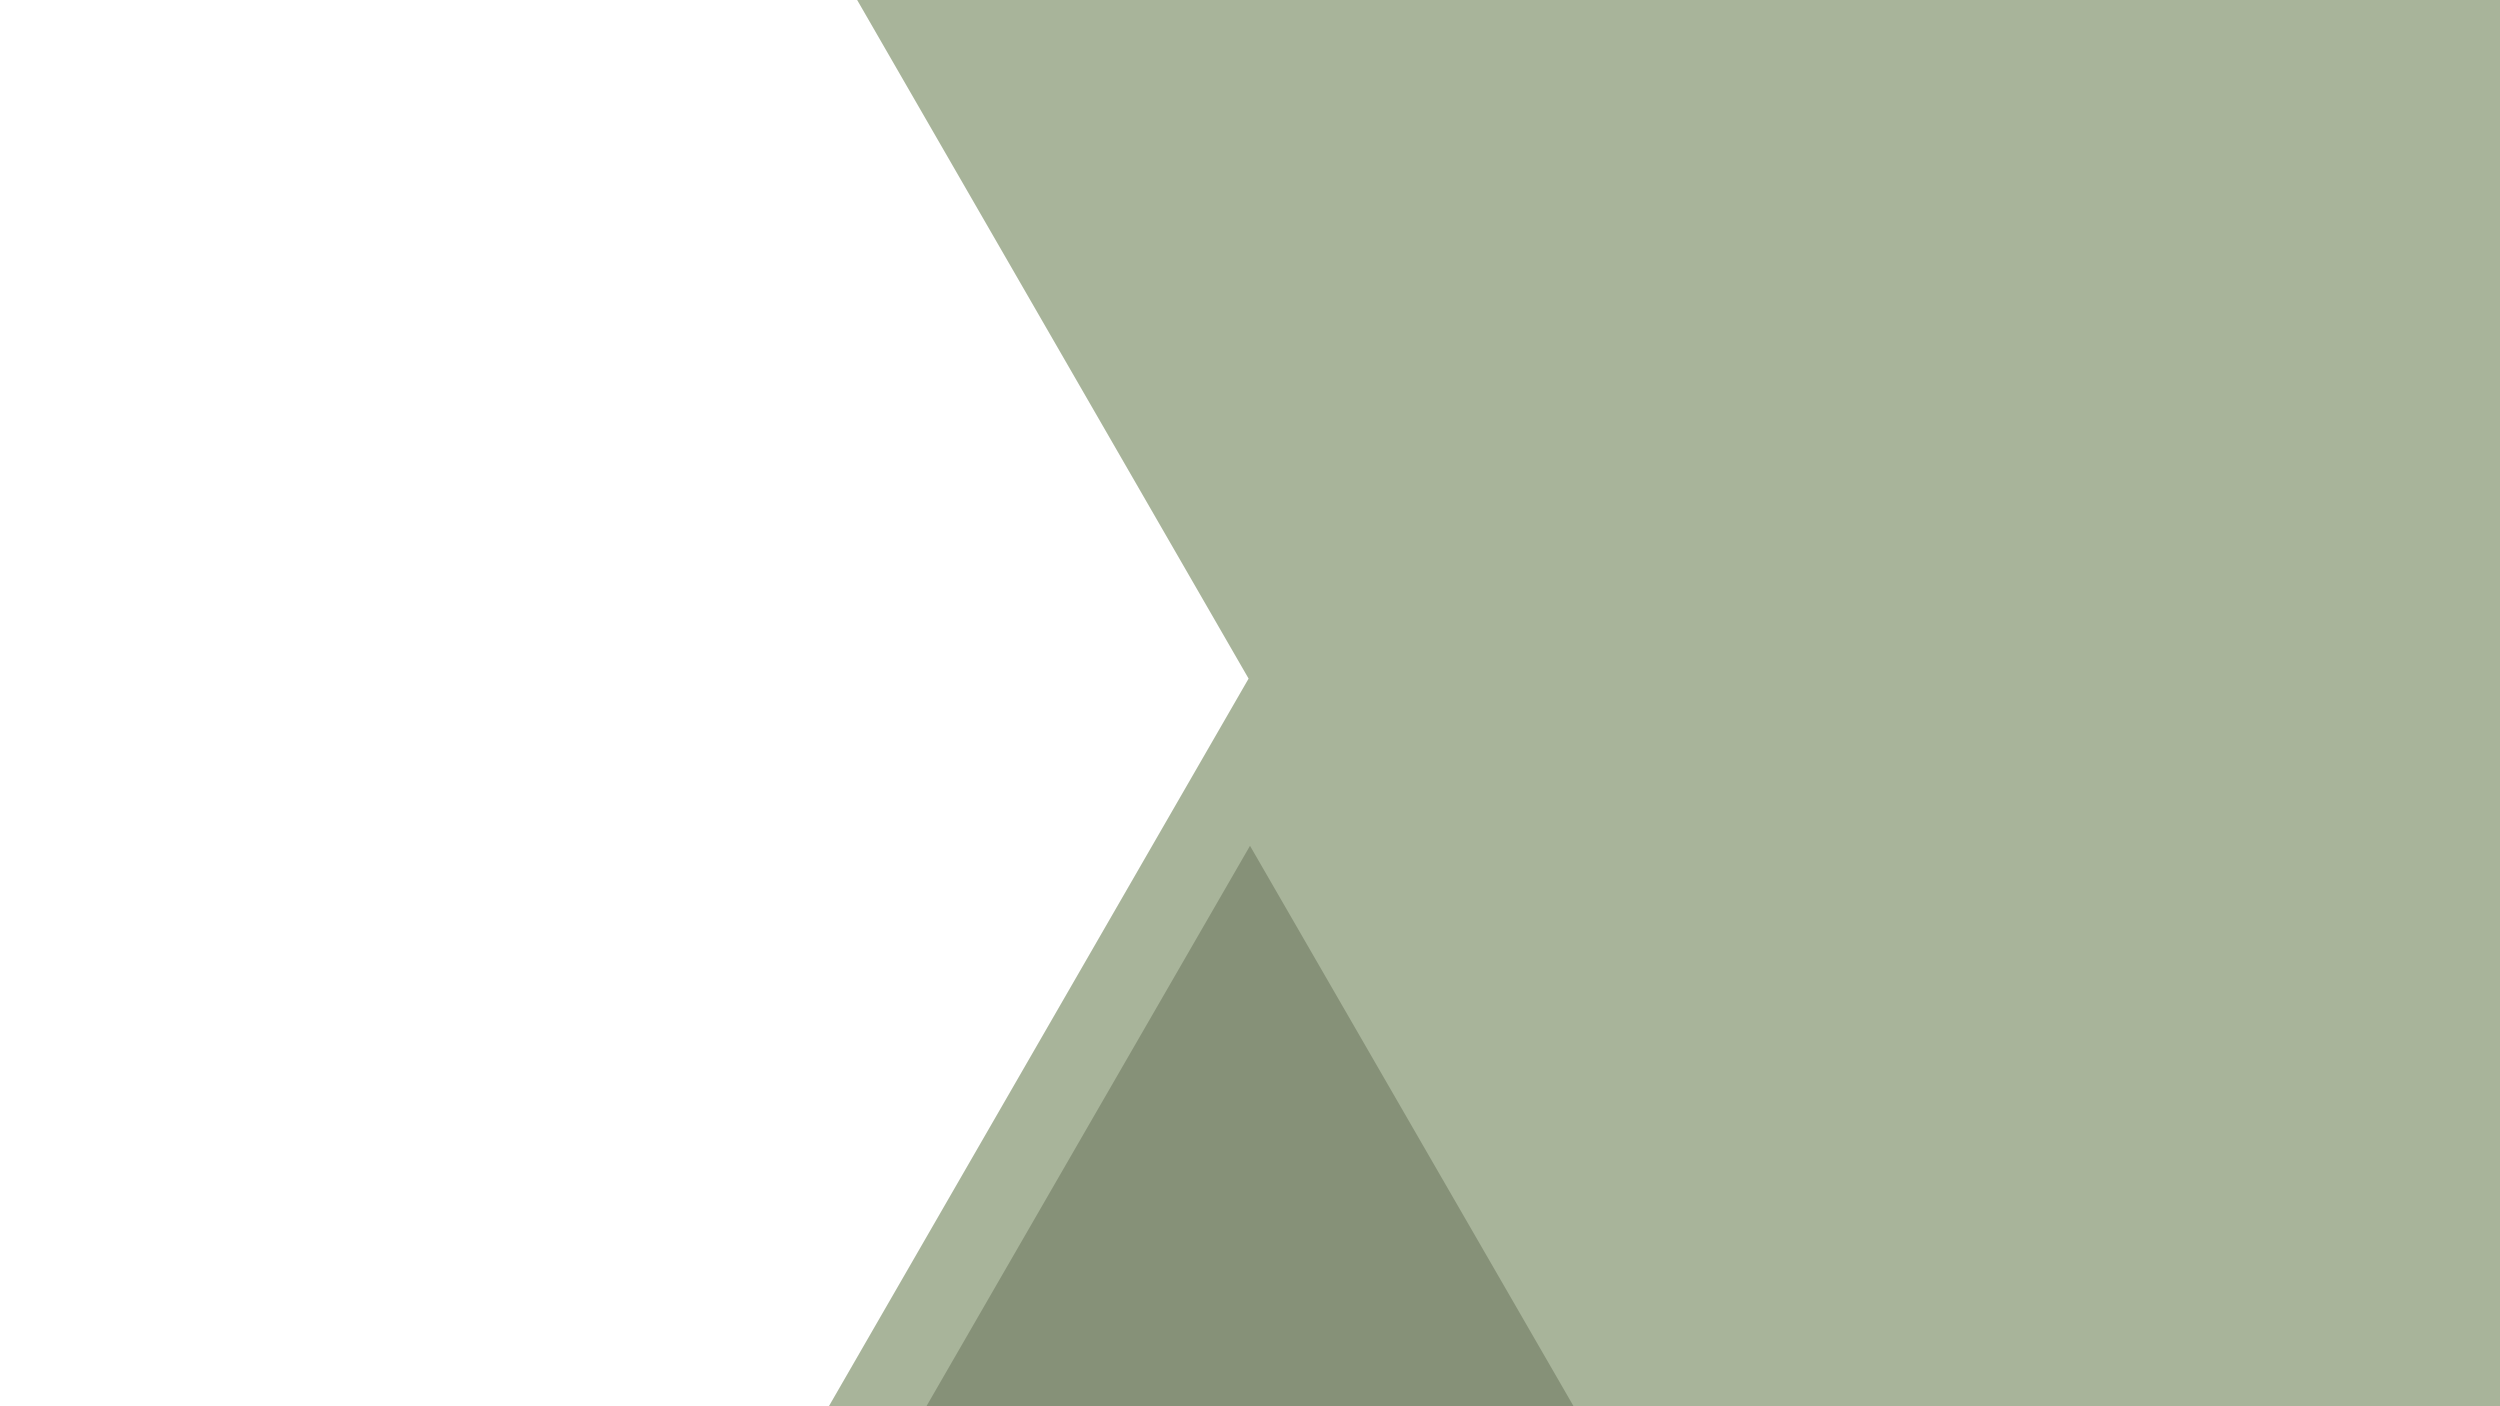 <?xml version="1.0" encoding="UTF-8"?>
<svg xmlns="http://www.w3.org/2000/svg" xmlns:xlink="http://www.w3.org/1999/xlink" width="1440pt" height="810pt" viewBox="0 0 1440 810" version="1.2">
<g id="surface1">
<rect x="0" y="0" width="1440" height="810" style="fill:rgb(100%,100%,100%);fill-opacity:1;stroke:none;"/>
<rect x="0" y="0" width="1440" height="810" style="fill:rgb(100%,100%,100%);fill-opacity:1;stroke:none;"/>
<rect x="0" y="0" width="1440" height="810" style="fill:rgb(65.88%,70.589%,60.39%);fill-opacity:1;stroke:none;"/>
<path style=" stroke:none;fill-rule:nonzero;fill:rgb(100%,100%,100%);fill-opacity:1;" d="M 473.215 -35.547 L -18.746 -35.547 L -264.723 390.875 L -18.746 817.297 L 473.215 817.297 L 719.195 390.875 Z M 473.215 -35.547 "/>
<path style=" stroke:none;fill-rule:nonzero;fill:rgb(52.55%,56.859%,47.06%);fill-opacity:1;" d="M 462.781 932.68 L 720 487.18 L 977.219 932.68 Z M 462.781 932.68 "/>
</g>
</svg>
